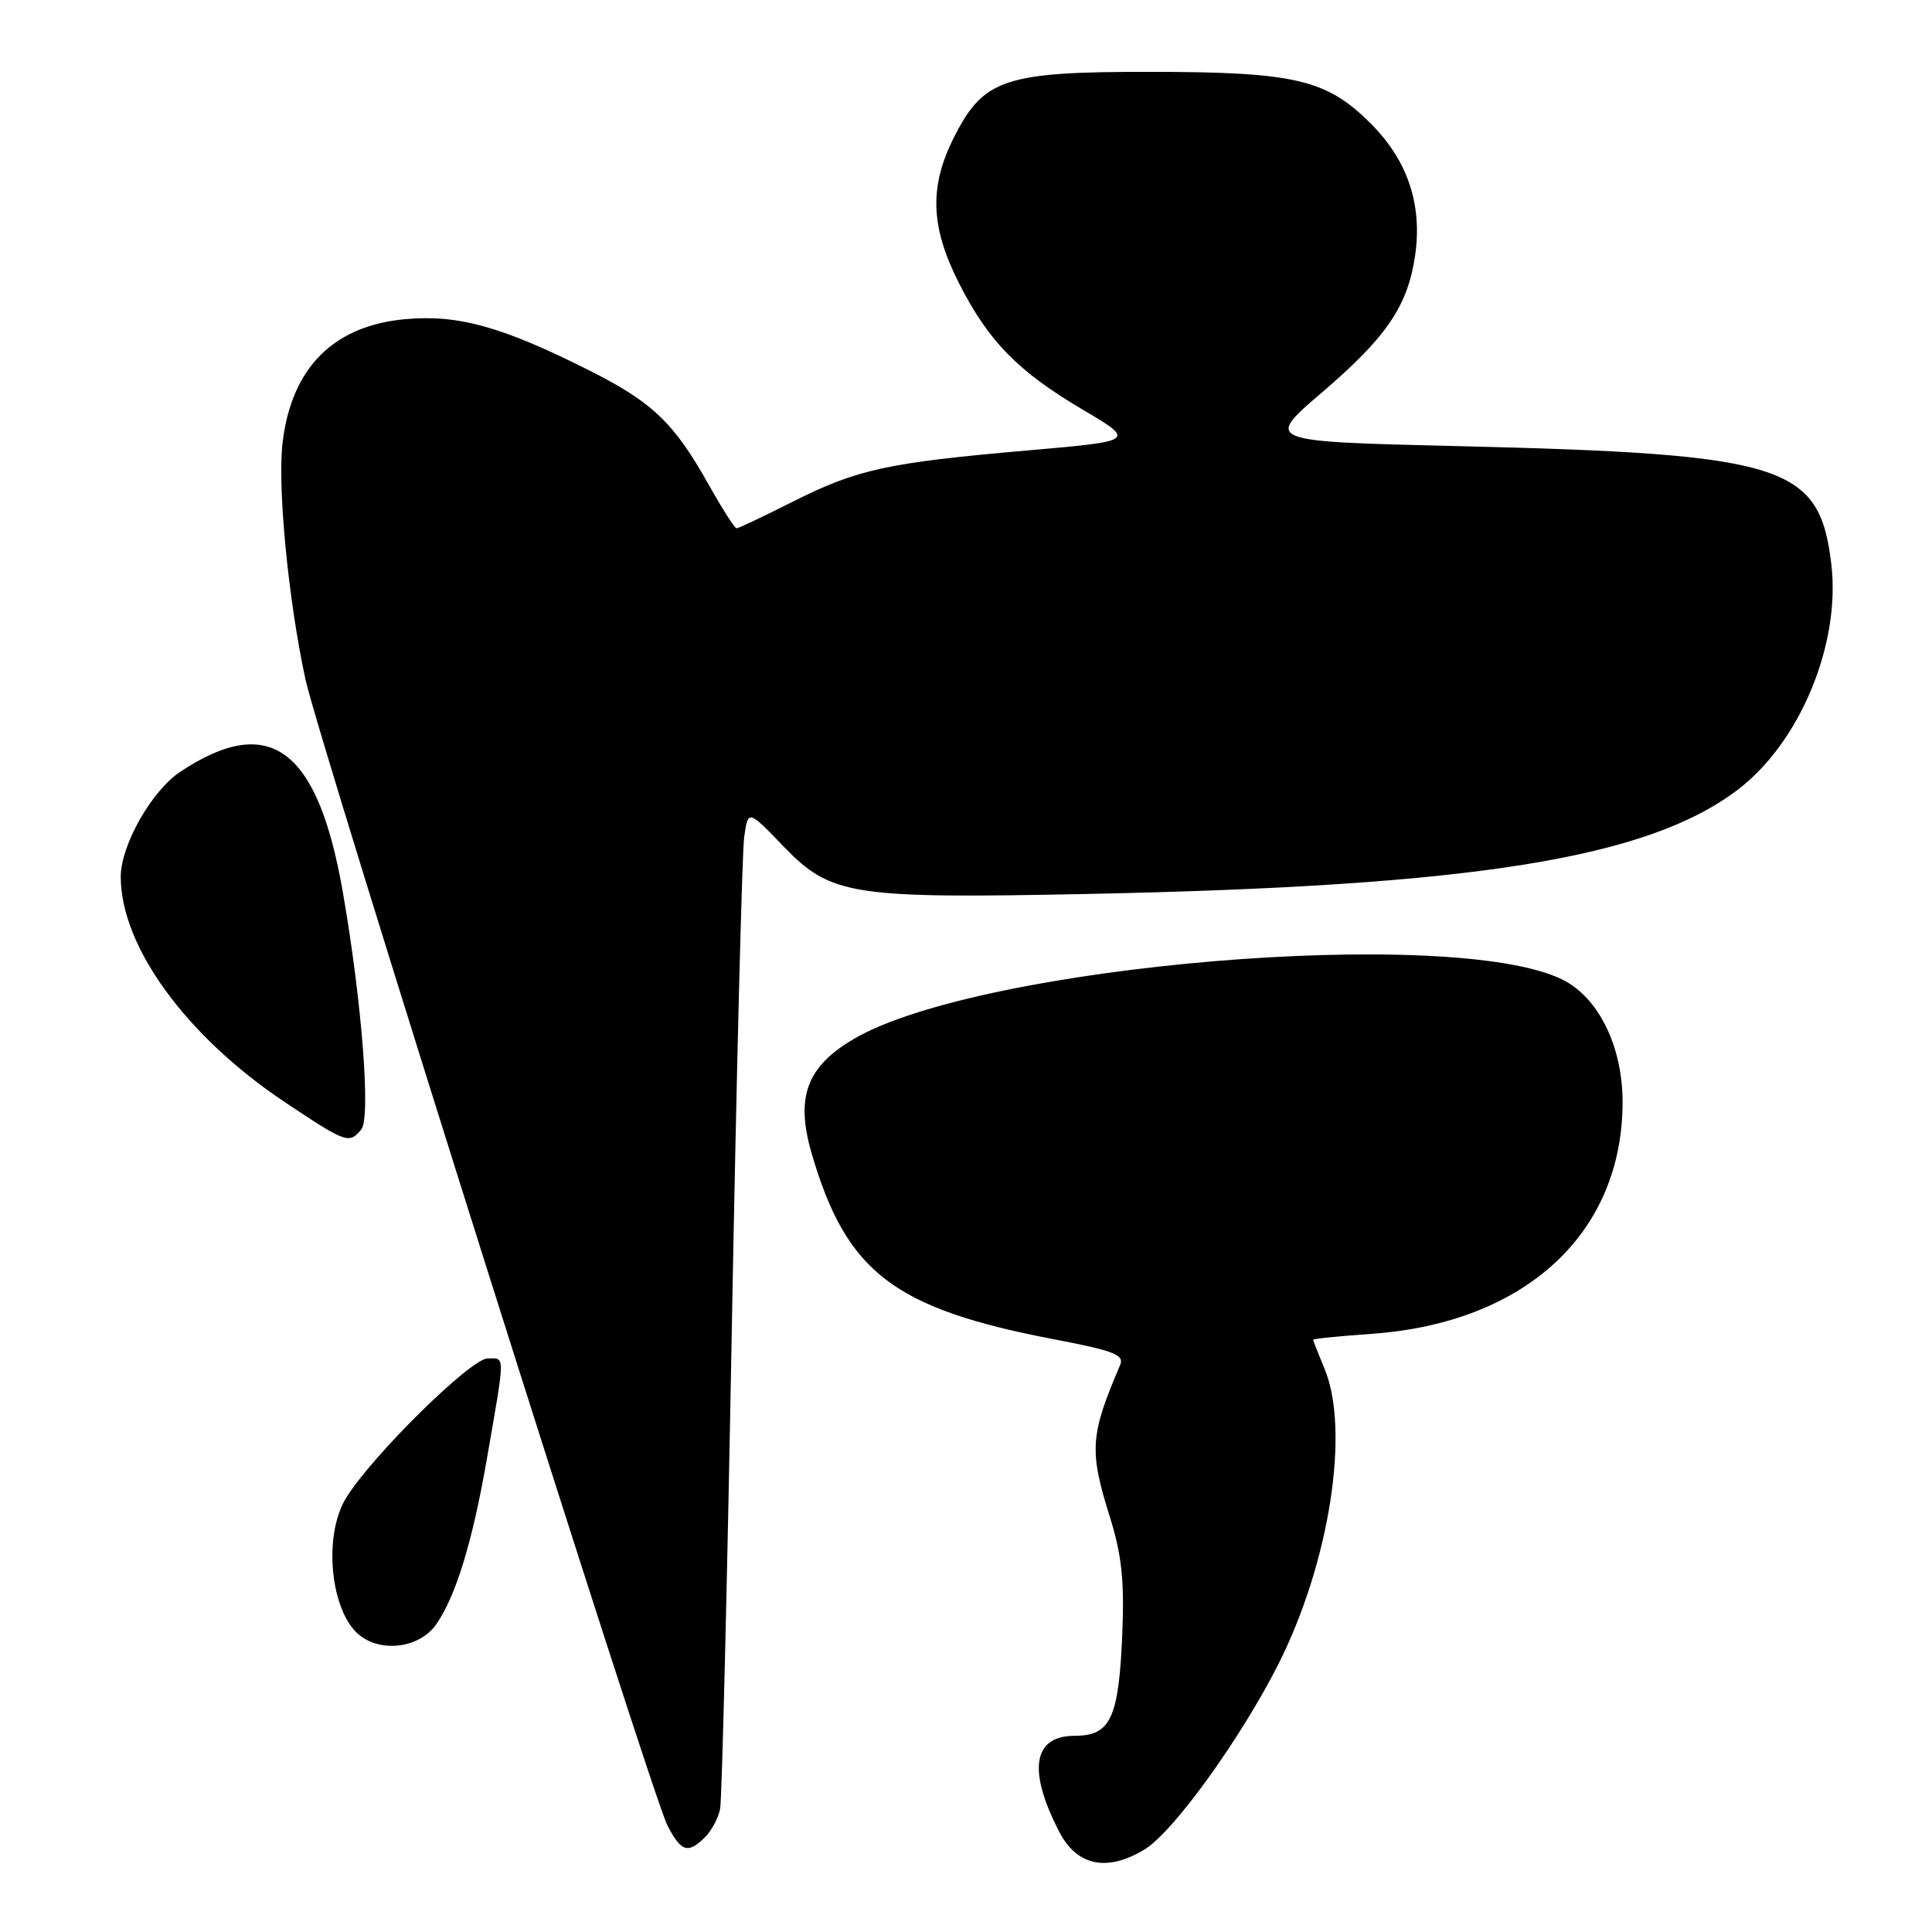 <?xml version="1.0" encoding="UTF-8" standalone="no"?>
<!DOCTYPE svg PUBLIC "-//W3C//DTD SVG 1.1//EN" "http://www.w3.org/Graphics/SVG/1.1/DTD/svg11.dtd" >
<svg xmlns="http://www.w3.org/2000/svg" xmlns:xlink="http://www.w3.org/1999/xlink" version="1.1" viewBox="0 0 256 256">
 <g >
 <path fill="currentColor"
d=" M 151.68 245.05 C 155.50 242.73 164.50 230.23 169.44 220.41 C 176.19 206.97 178.90 189.49 175.50 181.35 C 174.68 179.37 174.00 177.65 174.00 177.52 C 174.00 177.39 177.49 177.04 181.75 176.74 C 202.12 175.30 215.00 163.41 215.00 146.03 C 215.00 138.63 211.80 132.14 206.99 129.78 C 192.37 122.63 129.91 127.87 113.16 137.65 C 106.89 141.32 105.38 145.37 107.54 152.80 C 112.14 168.61 118.41 173.41 139.81 177.49 C 147.63 178.99 149.00 179.53 148.42 180.88 C 144.44 190.19 144.30 192.20 147.05 200.96 C 148.63 206.01 149.00 209.41 148.71 216.46 C 148.25 227.66 147.16 230.00 142.43 230.00 C 136.87 230.00 136.13 234.55 140.36 242.73 C 142.70 247.26 146.71 248.08 151.68 245.05 Z  M 93.43 243.43 C 94.29 242.57 95.19 240.88 95.42 239.68 C 95.66 238.48 96.36 209.82 96.97 176.00 C 97.59 142.18 98.33 112.88 98.61 110.89 C 99.13 107.28 99.13 107.28 103.81 112.14 C 110.10 118.67 112.81 119.09 144.29 118.45 C 195.47 117.40 218.31 113.73 230.28 104.63 C 238.51 98.37 243.91 85.34 242.66 74.77 C 241.10 61.58 236.57 60.15 193.04 59.11 C 167.57 58.50 167.57 58.50 175.17 52.00 C 183.71 44.69 186.51 40.58 187.50 33.93 C 188.50 27.15 186.54 21.27 181.63 16.37 C 175.78 10.52 171.64 9.54 152.50 9.52 C 133.17 9.50 130.34 10.43 126.45 18.11 C 123.10 24.71 123.27 30.01 127.06 37.50 C 130.98 45.23 134.86 49.20 143.50 54.30 C 150.50 58.44 150.50 58.44 136.00 59.70 C 117.57 61.31 113.57 62.18 105.02 66.49 C 101.19 68.42 97.85 70.00 97.60 70.00 C 97.35 70.00 95.70 67.41 93.92 64.25 C 89.30 56.00 86.46 53.29 78.00 49.04 C 66.48 43.26 60.71 41.66 53.71 42.29 C 44.22 43.15 38.68 48.68 37.46 58.51 C 36.73 64.31 38.18 79.40 40.47 90.00 C 42.28 98.35 86.31 237.76 88.44 241.89 C 90.26 245.40 91.17 245.68 93.43 243.43 Z  M 57.79 215.25 C 60.38 211.55 62.59 204.36 64.48 193.50 C 66.98 179.10 66.97 180.00 64.61 180.00 C 62.39 180.00 49.25 192.95 45.85 198.50 C 42.75 203.55 43.80 213.76 47.74 216.75 C 50.73 219.03 55.66 218.29 57.79 215.25 Z  M 47.87 149.66 C 49.15 148.12 47.96 132.80 45.44 118.28 C 42.12 99.13 35.74 94.39 23.88 102.27 C 20.09 104.79 16.00 112.00 16.00 116.17 C 16.00 125.39 24.63 137.26 37.67 145.99 C 45.89 151.48 46.25 151.61 47.87 149.66 Z "/>
</g>
</svg>